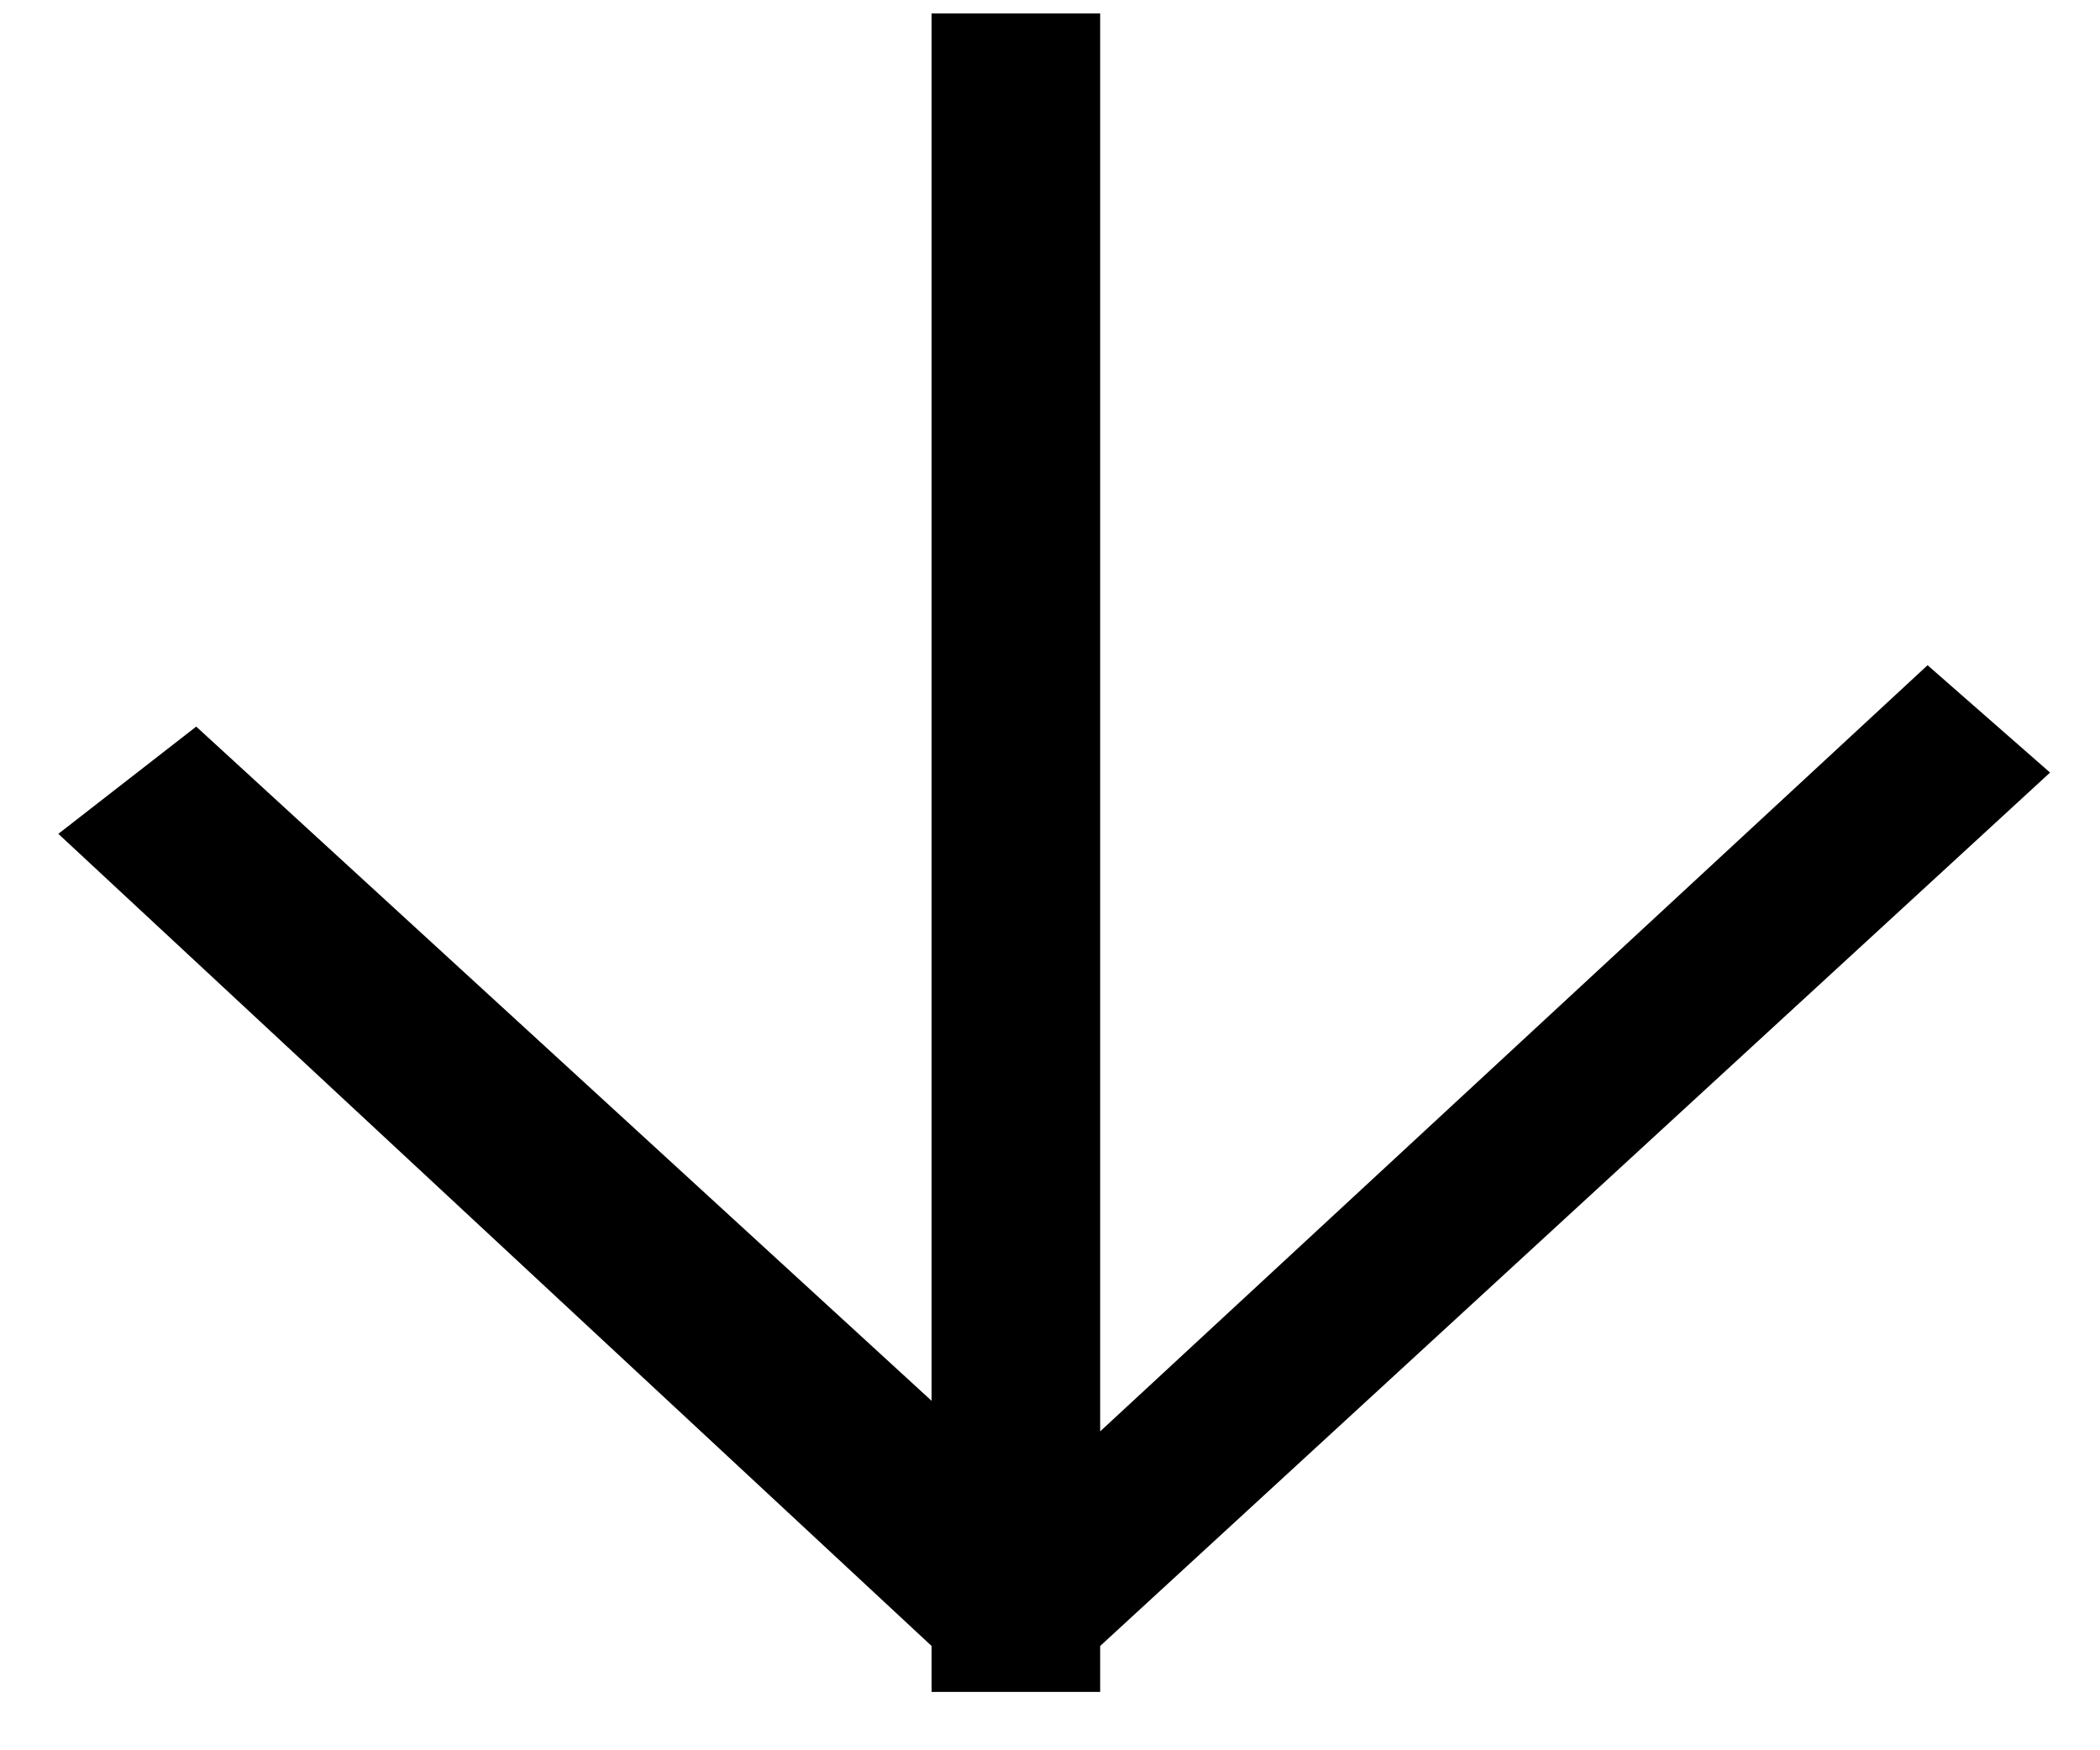 <svg
 xmlns="http://www.w3.org/2000/svg"
 xmlns:xlink="http://www.w3.org/1999/xlink"
 width="18px" height="15px">
<path fill-rule="evenodd"  fill="currentColor"
 d="M8.379,14.500 L8.379,14.500 L8.379,14.500 L9.430,14.500 L9.430,14.106 L17.572,6.621 L16.522,5.701 L9.430,12.267 L9.430,0.115 L7.985,0.115 L7.985,12.005 L1.682,6.227 L0.500,7.146 L7.985,14.106 L7.985,14.500 L8.379,14.500 Z"/>
</svg>